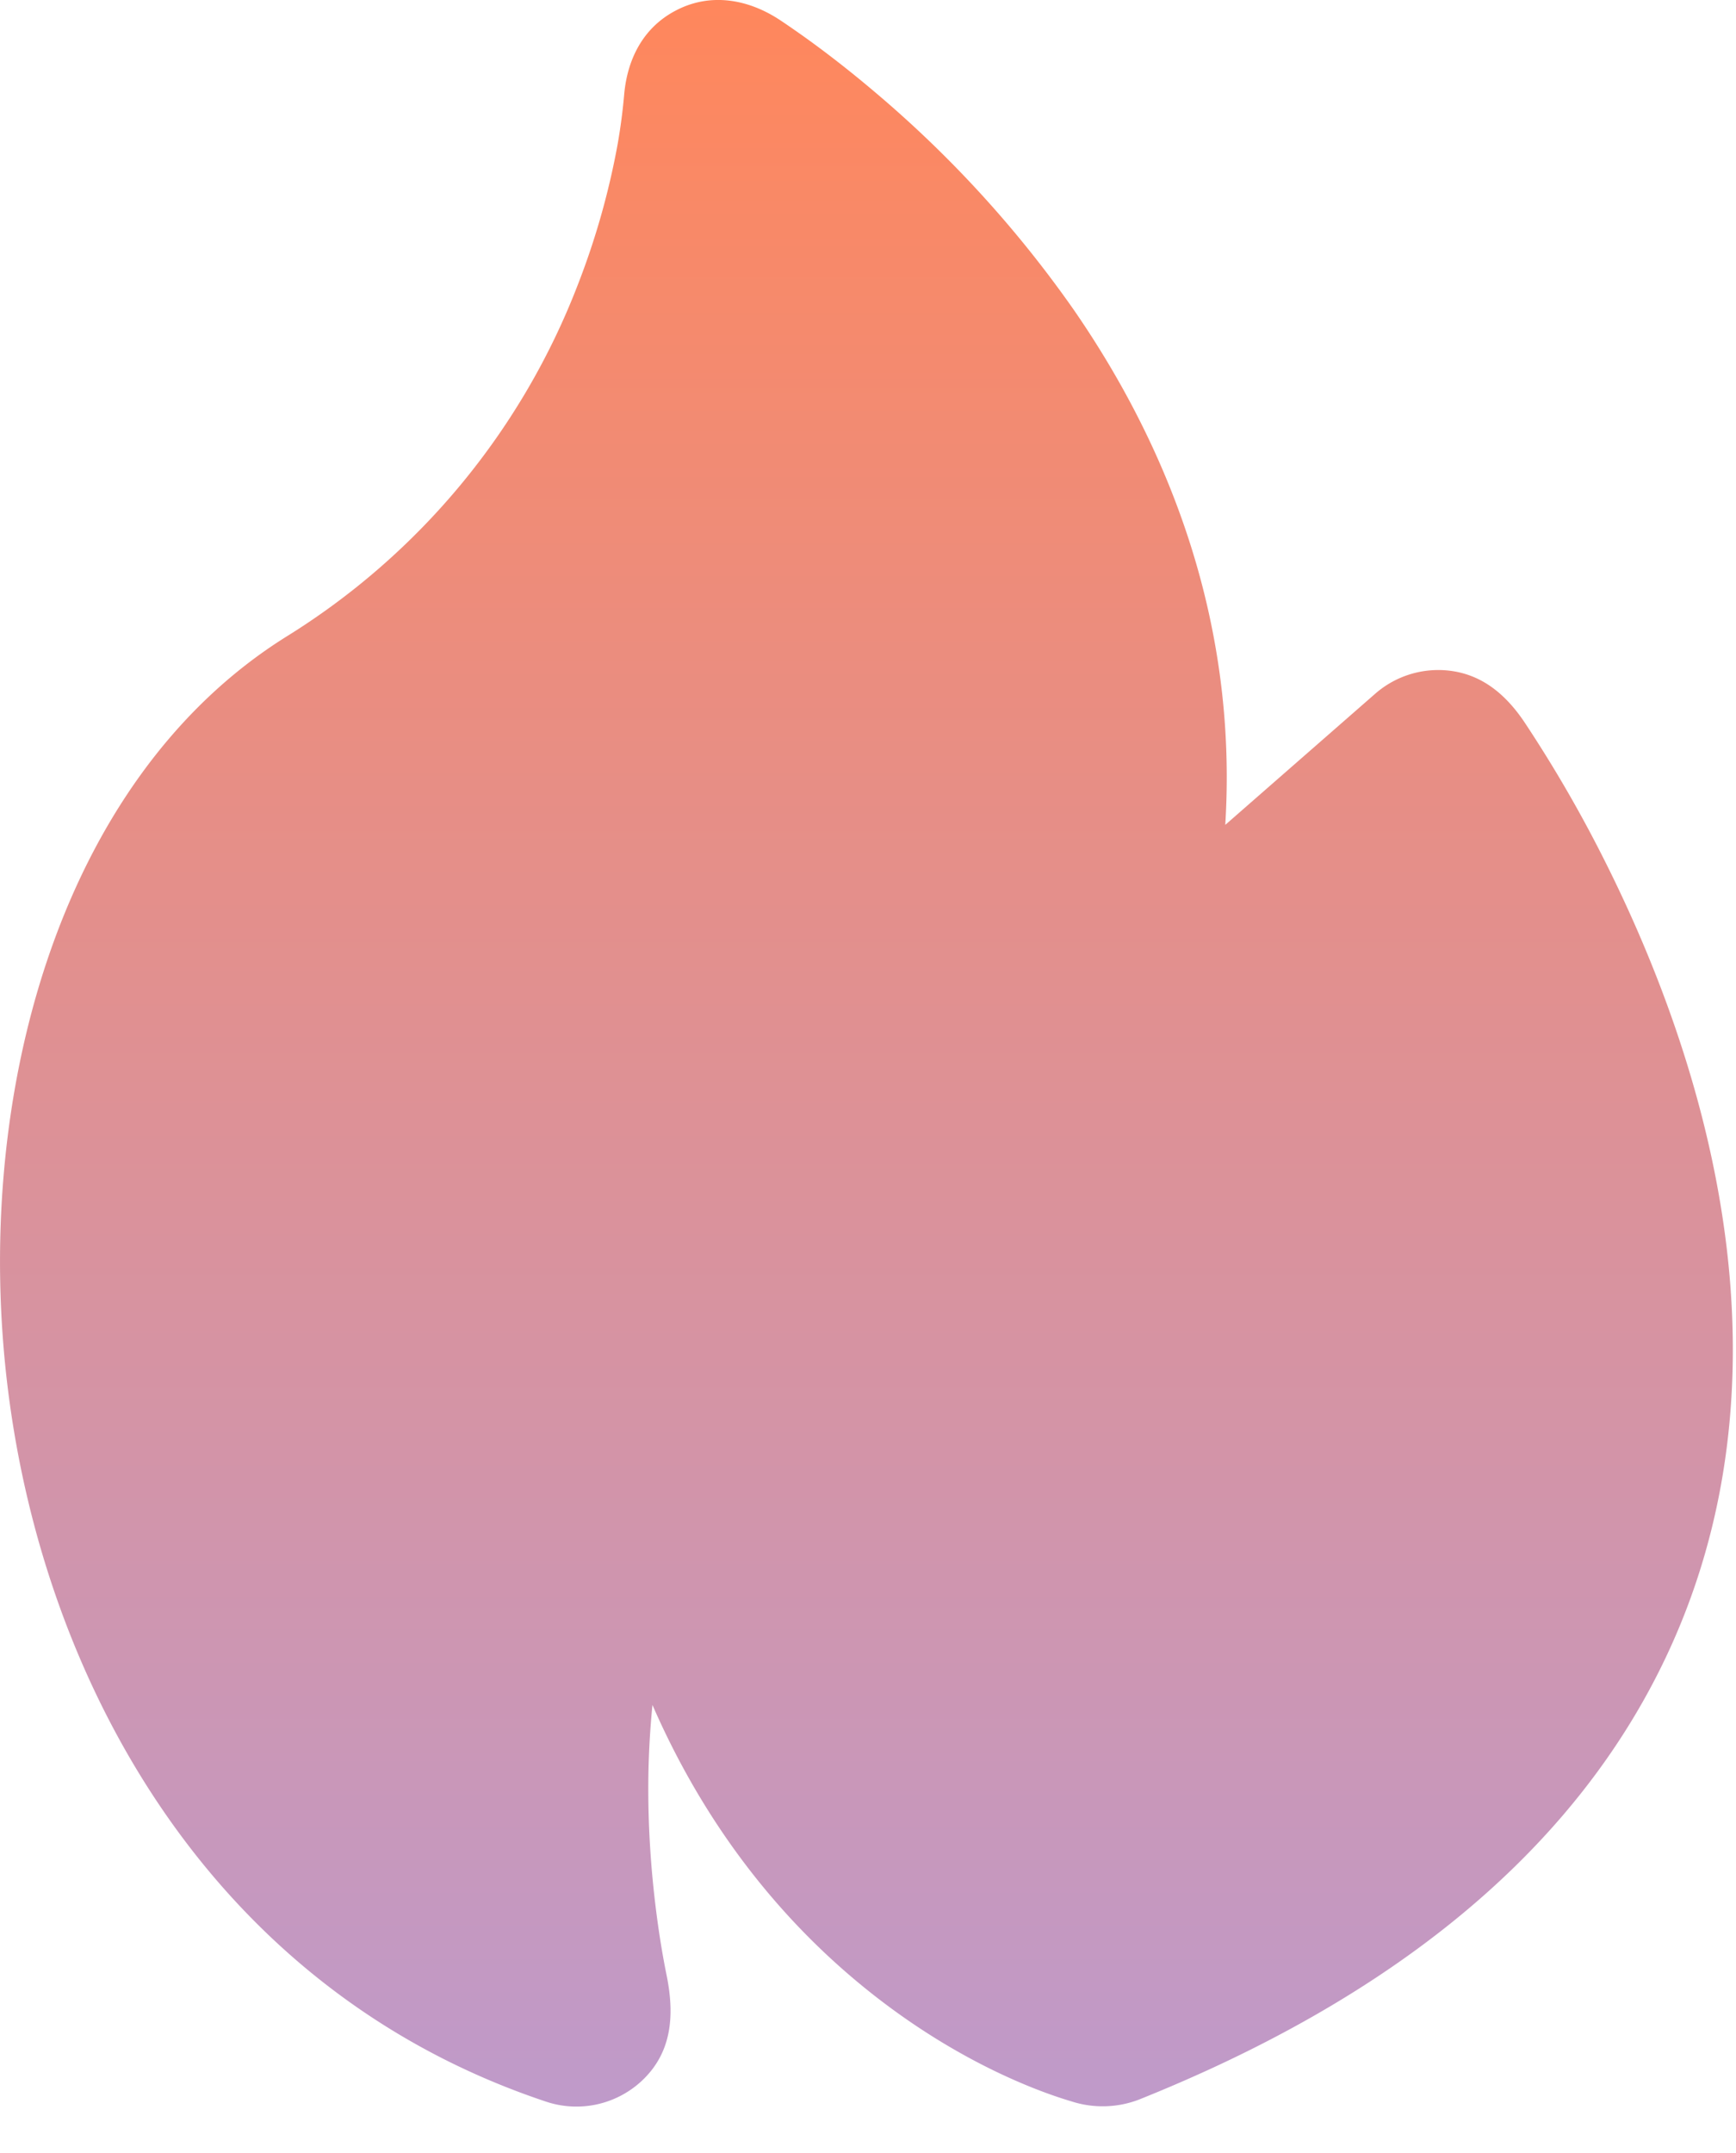 <svg xmlns="http://www.w3.org/2000/svg" fill="none" viewBox="0 0 25 31"><path d="M8.99 1.346c.048-.501.273-.944.73-1.188.502-.27 1.05-.173 1.508.128q.117.077.317.218c.265.188.63.462 1.052.82a16.4 16.4 0 0 1 2.872 3.145c1.308 1.896 2.362 4.413 2.176 7.408l2.159-1.888a1.38 1.38 0 0 1 1.063-.333c.484.055.824.353 1.085.74a19 19 0 0 1 1.178 2.039c.664 1.329 1.42 3.202 1.706 5.3.288 2.108.107 4.5-1.18 6.77-1.288 2.274-3.595 4.262-7.259 5.728a1.46 1.46 0 0 1-.963.025c-.418-.123-1.82-.599-3.305-1.909-.998-.88-1.996-2.111-2.733-3.8q-.061.617-.06 1.215c0 1.229.178 2.257.262 2.668.115.56.092 1.114-.36 1.533a1.38 1.38 0 0 1-1.373.296C3.073 28.664.651 24.268.117 20.027c-.524-4.154.701-8.794 4.006-10.86a10.32 10.32 0 0 0 4.195-5.059 11 11 0 0 0 .578-2.04q.063-.36.094-.722" fill="url(#a)"/><defs><linearGradient id="a" x1="12.477" y1="0" x2="12.477" y2="30.332" gradientUnits="userSpaceOnUse"><stop stop-color="#FF875C"/><stop offset="1" stop-color="#BF9ACA"/></linearGradient></defs></svg>